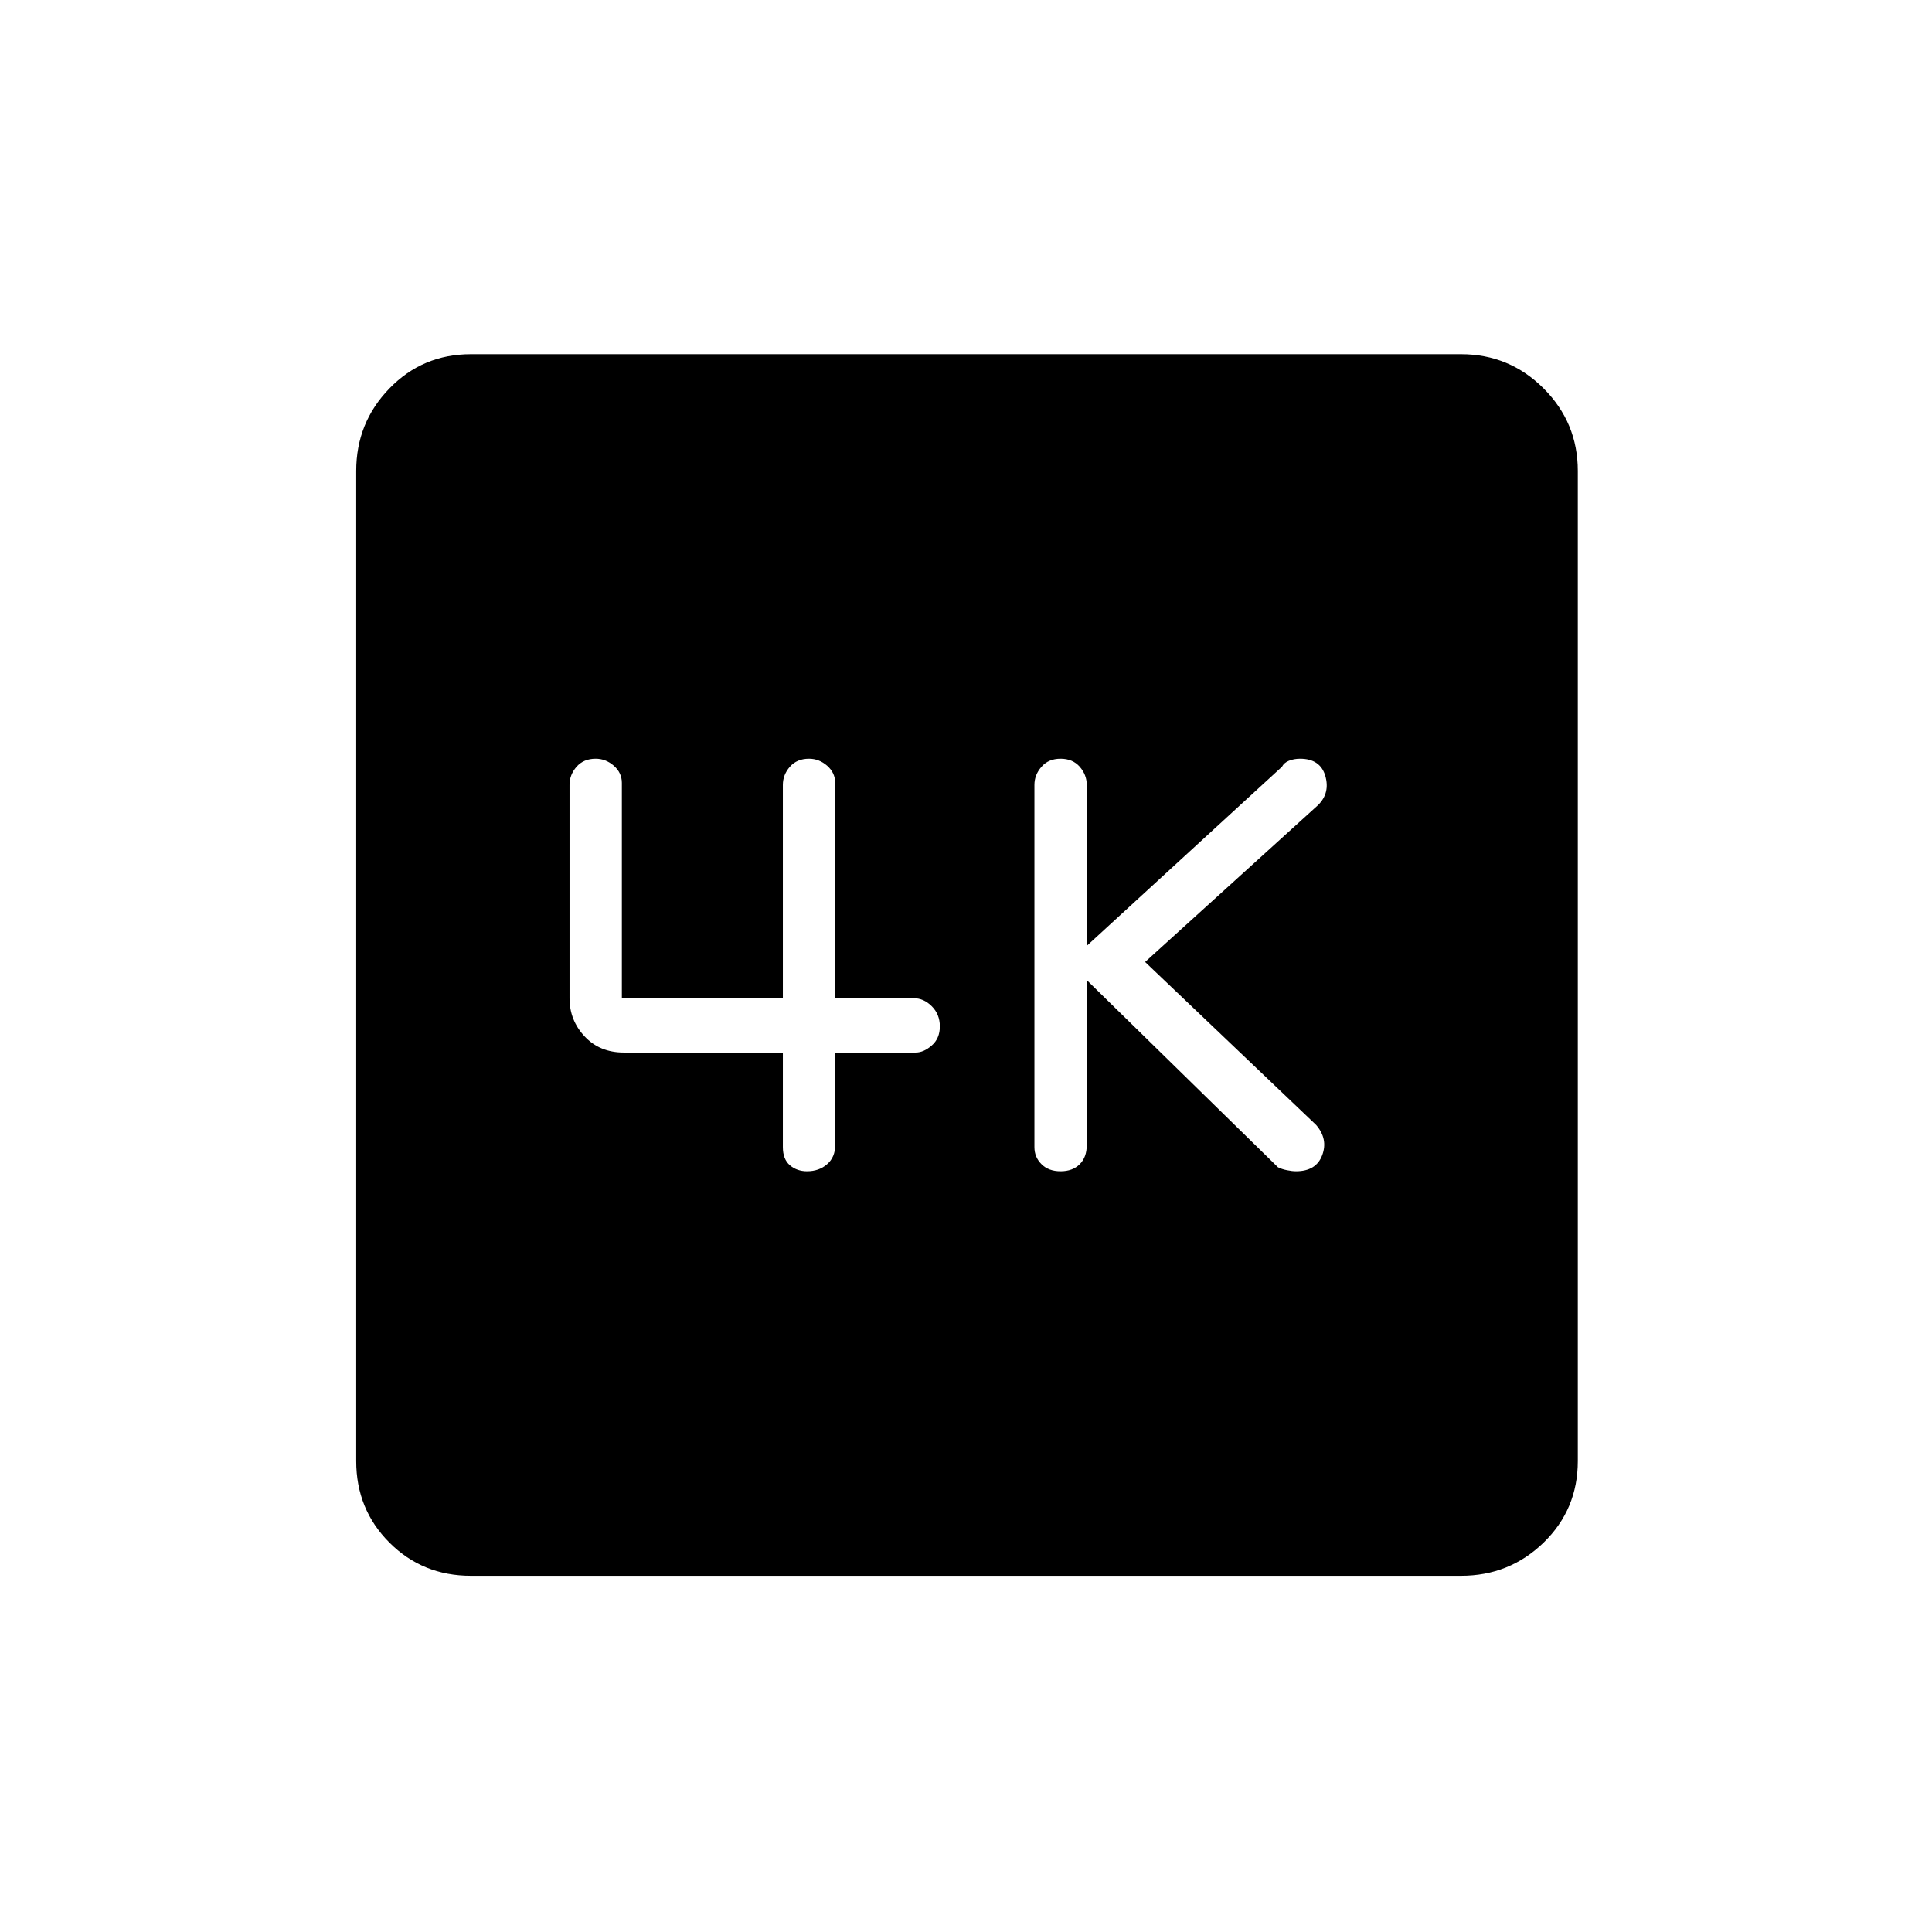 <svg xmlns="http://www.w3.org/2000/svg" height="24" width="24"><path d="M13.175 14.55q.15 0 .238-.088.087-.087.087-.237v-2.05l2.375 2.325q.05.025.113.037.062.013.112.013.25 0 .325-.2.075-.2-.075-.375l-2.125-2.025 2.15-1.95q.15-.15.088-.363-.063-.212-.313-.212-.075 0-.138.025-.062.025-.087.075L13.5 11.75v-2q0-.125-.087-.225-.088-.1-.238-.1t-.237.1q-.088.1-.088.225v4.5q0 .125.088.212.087.088.237.088Zm-3.15 0q.15 0 .25-.088.1-.087.1-.237v-1.15h1q.1 0 .2-.088.1-.087.1-.237t-.1-.25q-.1-.1-.225-.1h-.975V9.725q0-.125-.1-.213-.1-.087-.225-.087-.15 0-.238.1-.087.1-.087.225v2.65h-2V9.725q0-.125-.1-.213-.1-.087-.225-.087-.15 0-.238.1-.087.1-.087.225v2.65q0 .275.188.475.187.2.487.2h1.975v1.175q0 .15.087.225.088.075.213.075ZM5.85 19.575q-.6 0-1.012-.412-.413-.413-.413-1.013V5.85q0-.6.413-1.025Q5.25 4.4 5.85 4.4h12.3q.6 0 1.025.425.425.425.425 1.025v12.3q0 .6-.425 1.013-.425.412-1.025.412Z"/></svg>